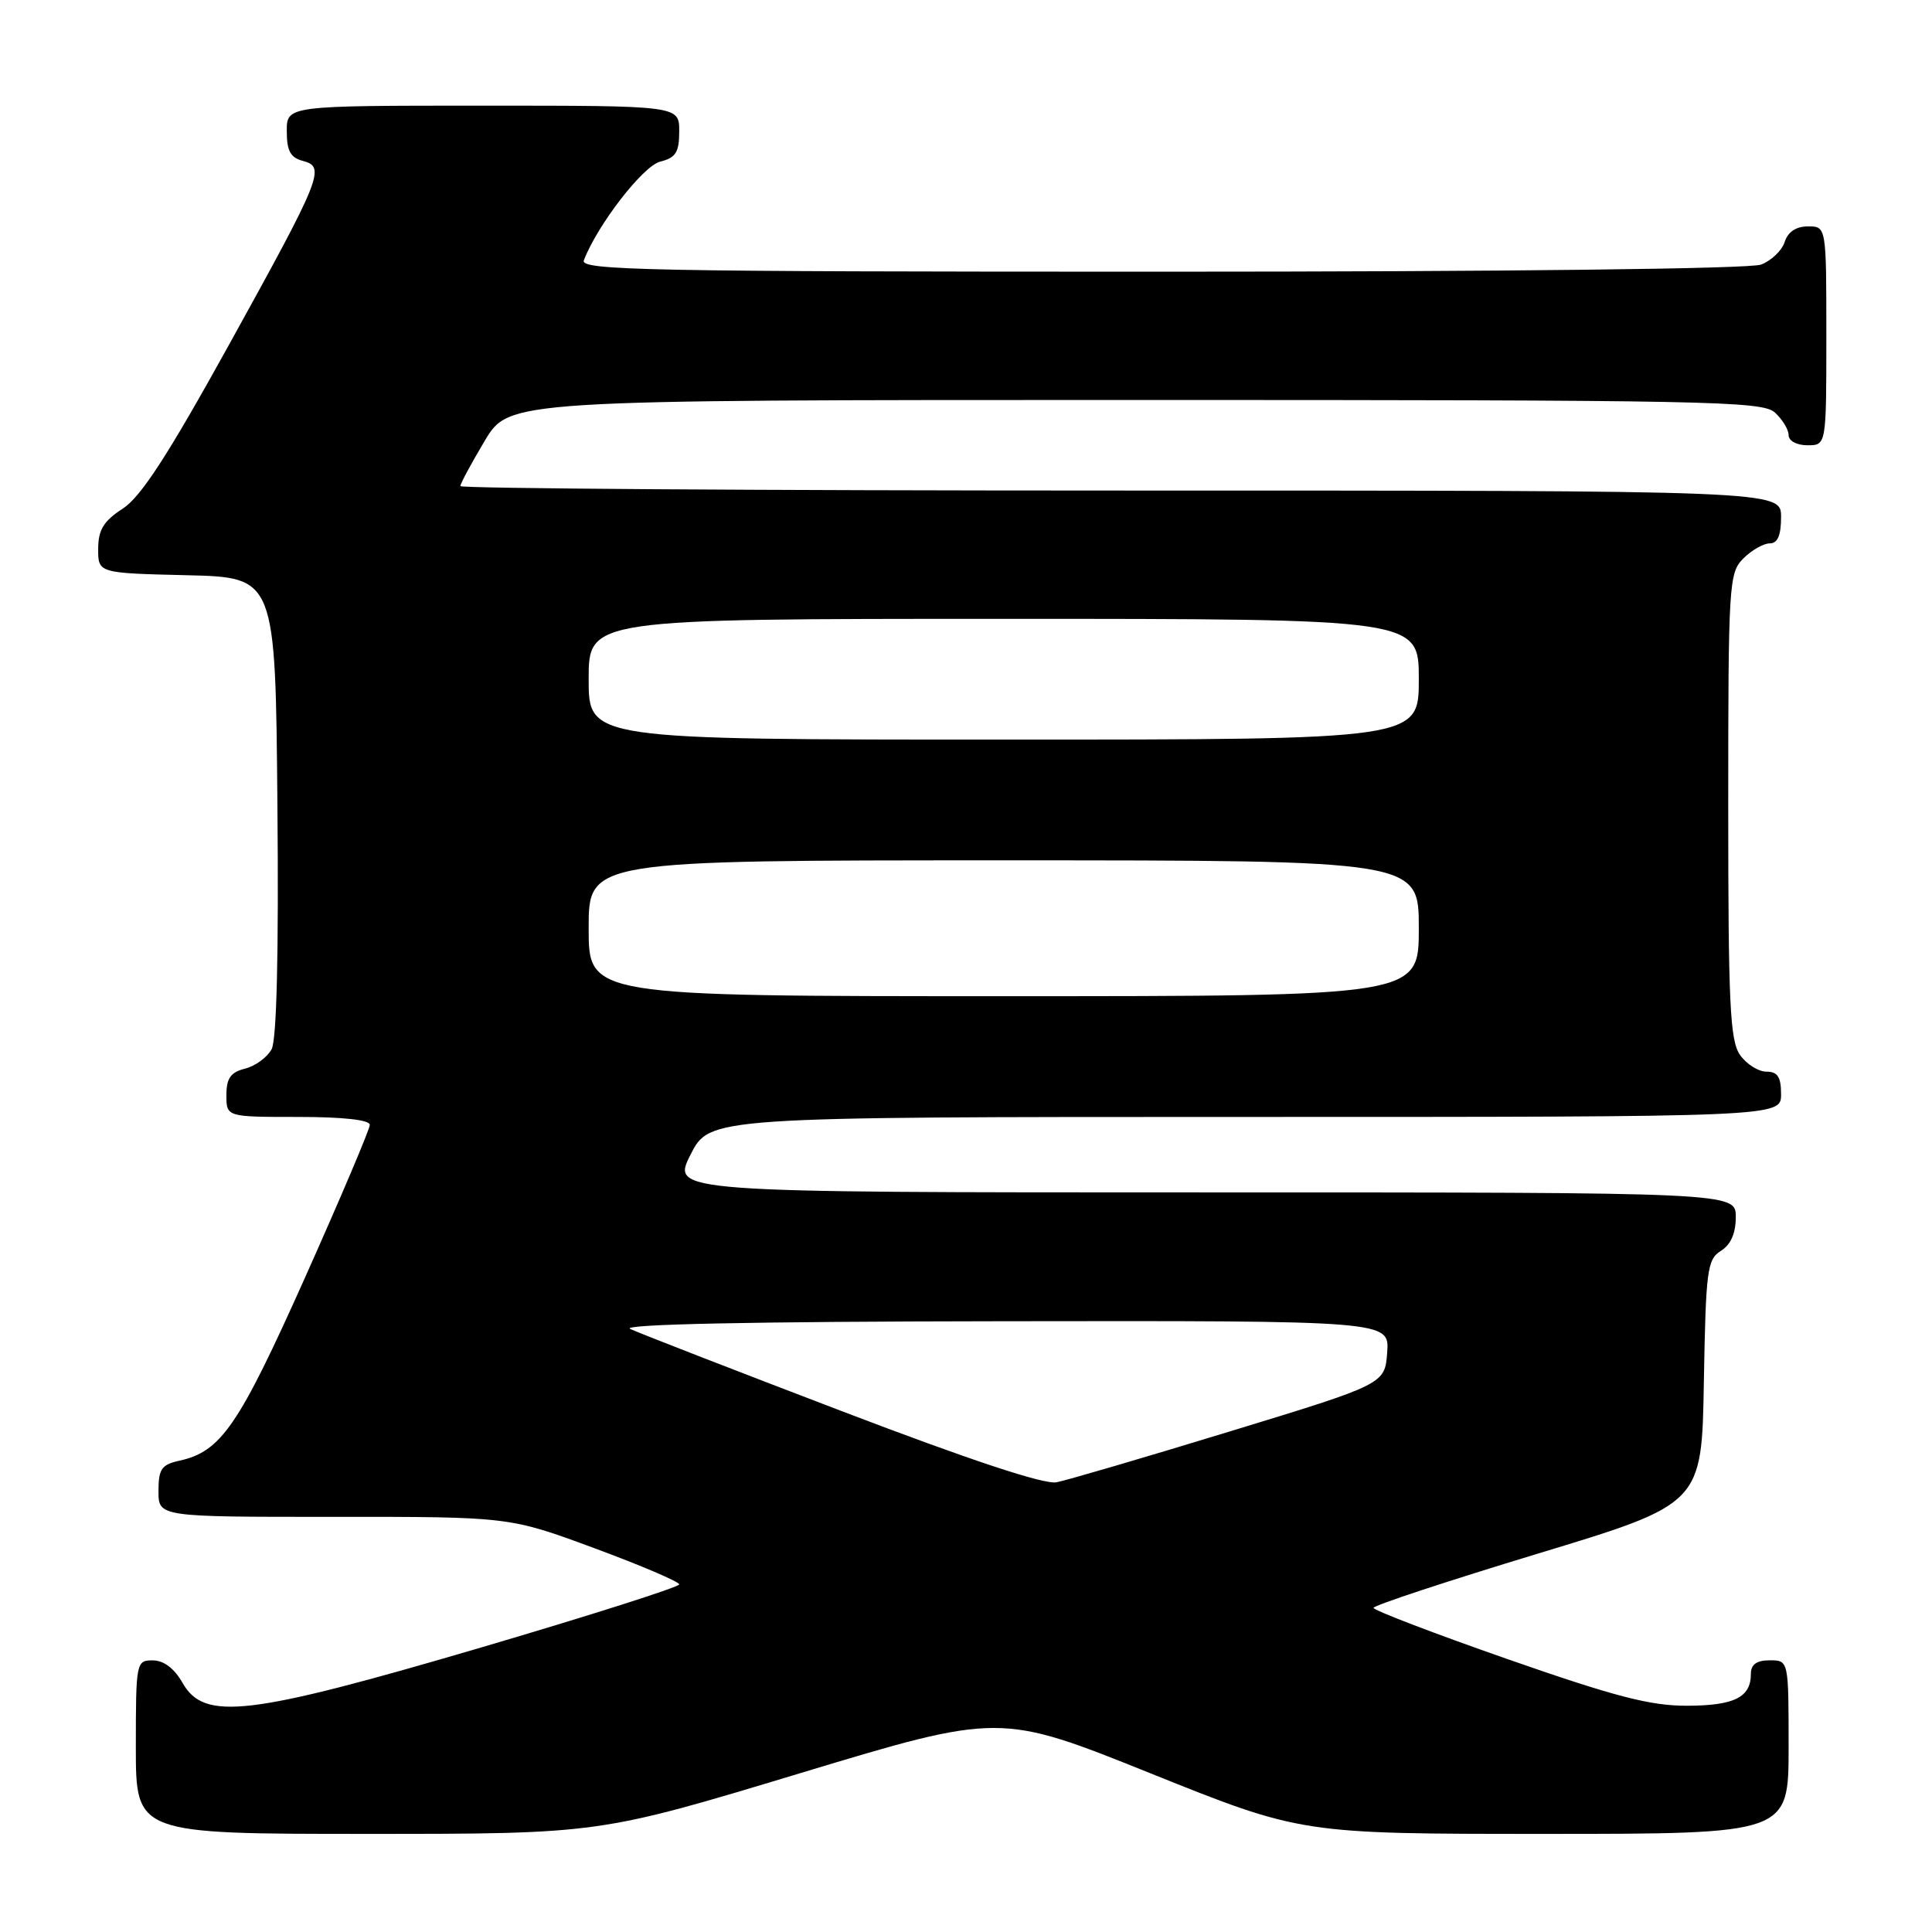 <?xml version="1.0" encoding="UTF-8" standalone="no"?>
<!DOCTYPE svg PUBLIC "-//W3C//DTD SVG 1.1//EN" "http://www.w3.org/Graphics/SVG/1.1/DTD/svg11.dtd" >
<svg xmlns="http://www.w3.org/2000/svg" xmlns:xlink="http://www.w3.org/1999/xlink" version="1.1" viewBox="0 0 256 256">
 <g >
 <path fill="currentColor"
d=" M 105.95 234.98 C 132.50 226.96 132.50 226.96 152.46 234.98 C 172.42 243.00 172.42 243.00 204.71 243.00 C 237.00 243.00 237.00 243.00 237.00 231.50 C 237.00 220.00 237.00 220.00 234.50 220.00 C 232.76 220.00 232.00 220.55 232.00 221.80 C 232.00 224.91 229.81 226.00 223.55 226.02 C 218.68 226.03 214.04 224.83 199.75 219.84 C 189.99 216.43 182.00 213.37 182.00 213.05 C 182.00 212.73 191.79 209.50 203.75 205.87 C 225.50 199.28 225.50 199.28 225.77 183.13 C 226.03 168.30 226.21 166.89 228.02 165.75 C 229.34 164.93 230.00 163.42 230.00 161.26 C 230.00 158.00 230.00 158.00 159.48 158.00 C 88.97 158.00 88.97 158.00 91.50 153.00 C 94.03 148.00 94.03 148.00 165.02 148.00 C 236.00 148.00 236.00 148.00 236.00 145.00 C 236.00 142.70 235.55 142.00 234.06 142.00 C 232.99 142.00 231.41 141.00 230.56 139.78 C 229.23 137.88 229.00 133.02 229.00 106.78 C 229.00 77.33 229.09 75.91 231.00 74.00 C 232.10 72.90 233.68 72.00 234.50 72.00 C 235.55 72.00 236.00 70.94 236.00 68.50 C 236.00 65.00 236.00 65.00 148.50 65.00 C 100.38 65.00 61.00 64.73 61.00 64.41 C 61.00 64.08 62.46 61.38 64.23 58.41 C 67.47 53.00 67.47 53.00 150.40 53.00 C 226.18 53.00 233.50 53.14 235.17 54.65 C 236.18 55.57 237.00 56.92 237.00 57.65 C 237.00 58.42 238.07 59.00 239.50 59.00 C 242.00 59.00 242.00 59.00 242.00 44.50 C 242.00 30.00 242.00 30.00 239.57 30.00 C 237.99 30.00 236.91 30.72 236.48 32.06 C 236.12 33.19 234.71 34.54 233.35 35.06 C 231.87 35.62 199.65 36.00 153.83 36.00 C 85.82 36.00 76.85 35.82 77.36 34.50 C 79.16 29.80 85.20 21.99 87.47 21.42 C 89.55 20.90 90.00 20.19 90.00 17.39 C 90.00 14.00 90.00 14.00 64.00 14.00 C 38.00 14.00 38.00 14.00 38.00 17.38 C 38.00 20.00 38.49 20.89 40.13 21.32 C 43.18 22.12 42.67 23.38 30.33 45.71 C 22.23 60.35 18.68 65.83 16.26 67.40 C 13.72 69.05 13.02 70.20 13.01 72.72 C 13.00 75.94 13.00 75.94 24.75 76.22 C 36.50 76.50 36.50 76.50 36.76 106.79 C 36.94 126.42 36.66 137.76 35.99 139.03 C 35.41 140.10 33.83 141.26 32.47 141.60 C 30.56 142.08 30.00 142.87 30.00 145.11 C 30.00 148.00 30.00 148.00 39.50 148.00 C 45.46 148.00 49.00 148.39 49.00 149.05 C 49.00 149.62 45.13 158.74 40.41 169.30 C 31.61 188.96 29.29 192.34 23.77 193.55 C 21.40 194.07 21.00 194.66 21.00 197.58 C 21.00 201.00 21.00 201.00 44.25 200.99 C 67.50 200.98 67.50 200.98 78.75 205.14 C 84.94 207.43 90.00 209.59 90.00 209.94 C 90.00 210.29 78.19 214.05 63.75 218.30 C 32.90 227.37 27.08 228.06 24.20 223.01 C 23.11 221.08 21.70 220.01 20.25 220.01 C 18.05 220.00 18.00 220.24 18.00 231.50 C 18.00 243.00 18.00 243.00 48.70 243.00 C 79.41 243.00 79.41 243.00 105.95 234.98 Z  M 111.50 186.97 C 97.20 181.51 84.60 176.61 83.50 176.09 C 82.20 175.47 99.49 175.11 132.81 175.07 C 184.11 175.00 184.11 175.00 183.81 179.20 C 183.50 183.40 183.50 183.40 163.00 189.66 C 151.72 193.11 141.38 196.14 140.00 196.41 C 138.36 196.73 128.60 193.50 111.50 186.97 Z  M 78.00 123.00 C 78.00 114.00 78.00 114.00 133.00 114.00 C 188.00 114.00 188.00 114.00 188.00 123.00 C 188.00 132.00 188.00 132.00 133.00 132.00 C 78.00 132.00 78.00 132.00 78.00 123.00 Z  M 78.00 90.00 C 78.00 82.00 78.00 82.00 133.00 82.00 C 188.00 82.00 188.00 82.00 188.00 90.00 C 188.00 98.00 188.00 98.00 133.00 98.00 C 78.00 98.00 78.00 98.00 78.00 90.00 Z "/>
</g>
</svg>
